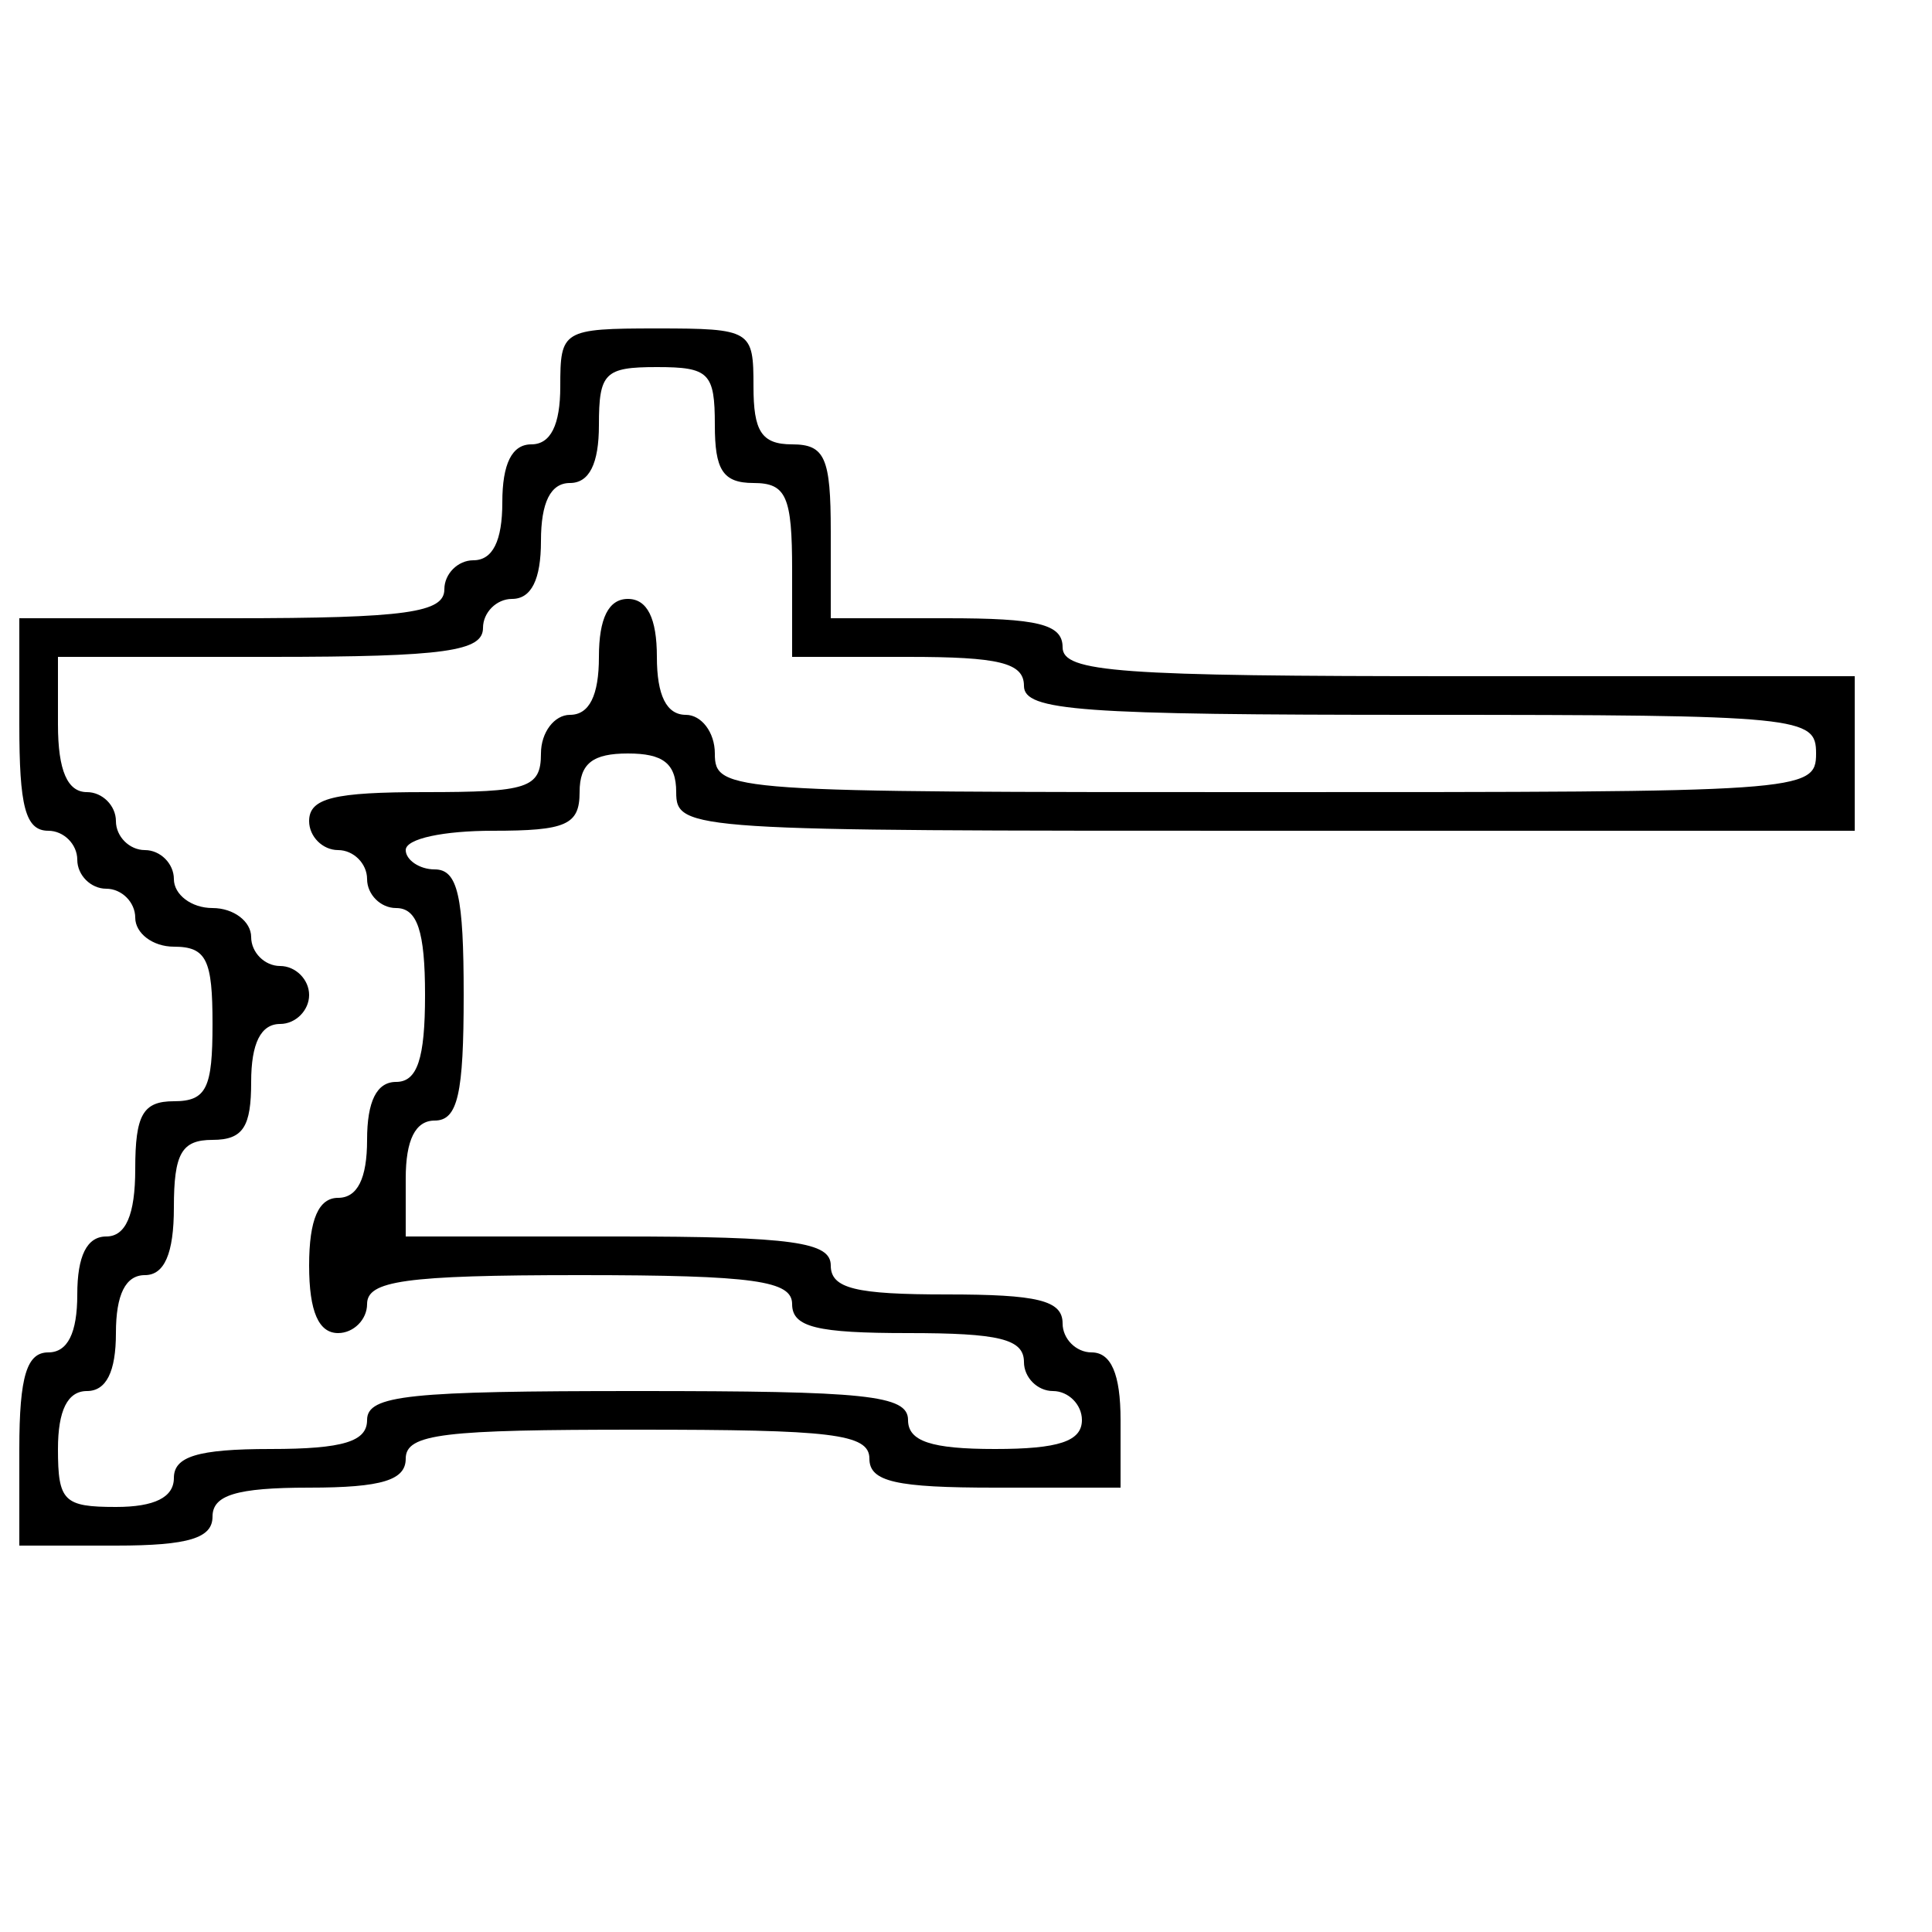 <?xml version="1.0" standalone="no"?>
<!DOCTYPE svg PUBLIC "-//W3C//DTD SVG 20010904//EN"
 "http://www.w3.org/TR/2001/REC-SVG-20010904/DTD/svg10.dtd">
<svg version="1.0" xmlns="http://www.w3.org/2000/svg"
 width="100pt" height="100pt" viewBox="0 0 100 100"
 preserveAspectRatio="xMidYMid meet">
<g transform="translate(0,100) scale(0.1,-0.1)"
fill="#000000" stroke="none">
<path d="M290 800 c0 -20 -5 -30 -15 -30 -10 0 -15 -10 -15 -30 0 -20 -5 -30
-15 -30 -8 0 -15 -7 -15 -15 0 -12 -19 -15 -110 -15 l-110 0 0 -55 c0 -42 3
-55 15 -55 8 0 15 -7 15 -15 0 -8 7 -15 15 -15 8 0 15 -7 15 -15 0 -8 9 -15
20 -15 17 0 20 -7 20 -40 0 -33 -3 -40 -20 -40 -16 0 -20 -7 -20 -35 0 -24 -5
-35 -15 -35 -10 0 -15 -10 -15 -30 0 -20 -5 -30 -15 -30 -11 0 -15 -12 -15
-50 l0 -50 50 0 c38 0 50 4 50 15 0 11 12 15 50 15 38 0 50 4 50 15 0 13 20
15 120 15 100 0 120 -2 120 -15 0 -12 14 -15 65 -15 l65 0 0 35 c0 24 -5 35
-15 35 -8 0 -15 7 -15 15 0 12 -13 15 -60 15 -47 0 -60 3 -60 15 0 12 -19 15
-110 15 l-110 0 0 30 c0 20 5 30 15 30 12 0 15 14 15 65 0 51 -3 65 -15 65 -8
0 -15 5 -15 10 0 6 20 10 45 10 38 0 45 3 45 20 0 15 7 20 25 20 18 0 25 -5
25 -20 0 -20 7 -20 305 -20 l305 0 0 40 0 40 -205 0 c-176 0 -205 2 -205 15 0
12 -13 15 -60 15 l-60 0 0 45 c0 38 -3 45 -20 45 -16 0 -20 7 -20 30 0 29 -1
30 -50 30 -49 0 -50 -1 -50 -30z m80 -20 c0 -23 4 -30 20 -30 17 0 20 -7 20
-45 l0 -45 60 0 c47 0 60 -3 60 -15 0 -13 29 -15 205 -15 198 0 205 -1 205
-20 0 -20 -7 -20 -285 -20 -278 0 -285 0 -285 20 0 11 -7 20 -15 20 -10 0 -15
10 -15 30 0 20 -5 30 -15 30 -10 0 -15 -10 -15 -30 0 -20 -5 -30 -15 -30 -8 0
-15 -9 -15 -20 0 -18 -7 -20 -60 -20 -47 0 -60 -3 -60 -15 0 -8 7 -15 15 -15
8 0 15 -7 15 -15 0 -8 7 -15 15 -15 11 0 15 -12 15 -45 0 -33 -4 -45 -15 -45
-10 0 -15 -10 -15 -30 0 -20 -5 -30 -15 -30 -10 0 -15 -11 -15 -35 0 -24 5
-35 15 -35 8 0 15 7 15 15 0 12 19 15 110 15 91 0 110 -3 110 -15 0 -12 13
-15 60 -15 47 0 60 -3 60 -15 0 -8 7 -15 15 -15 8 0 15 -7 15 -15 0 -11 -12
-15 -45 -15 -33 0 -45 4 -45 15 0 13 -22 15 -140 15 -118 0 -140 -2 -140 -15
0 -11 -12 -15 -50 -15 -38 0 -50 -4 -50 -15 0 -10 -10 -15 -30 -15 -27 0 -30
3 -30 30 0 20 5 30 15 30 10 0 15 10 15 30 0 20 5 30 15 30 10 0 15 11 15 35
0 28 4 35 20 35 16 0 20 7 20 30 0 20 5 30 15 30 8 0 15 7 15 15 0 8 -7 15
-15 15 -8 0 -15 7 -15 15 0 8 -9 15 -20 15 -11 0 -20 7 -20 15 0 8 -7 15 -15
15 -8 0 -15 7 -15 15 0 8 -7 15 -15 15 -10 0 -15 11 -15 35 l0 35 110 0 c91 0
110 3 110 15 0 8 7 15 15 15 10 0 15 10 15 30 0 20 5 30 15 30 10 0 15 10 15
30 0 27 3 30 30 30 27 0 30 -3 30 -30z"/>
</g>
</svg>

